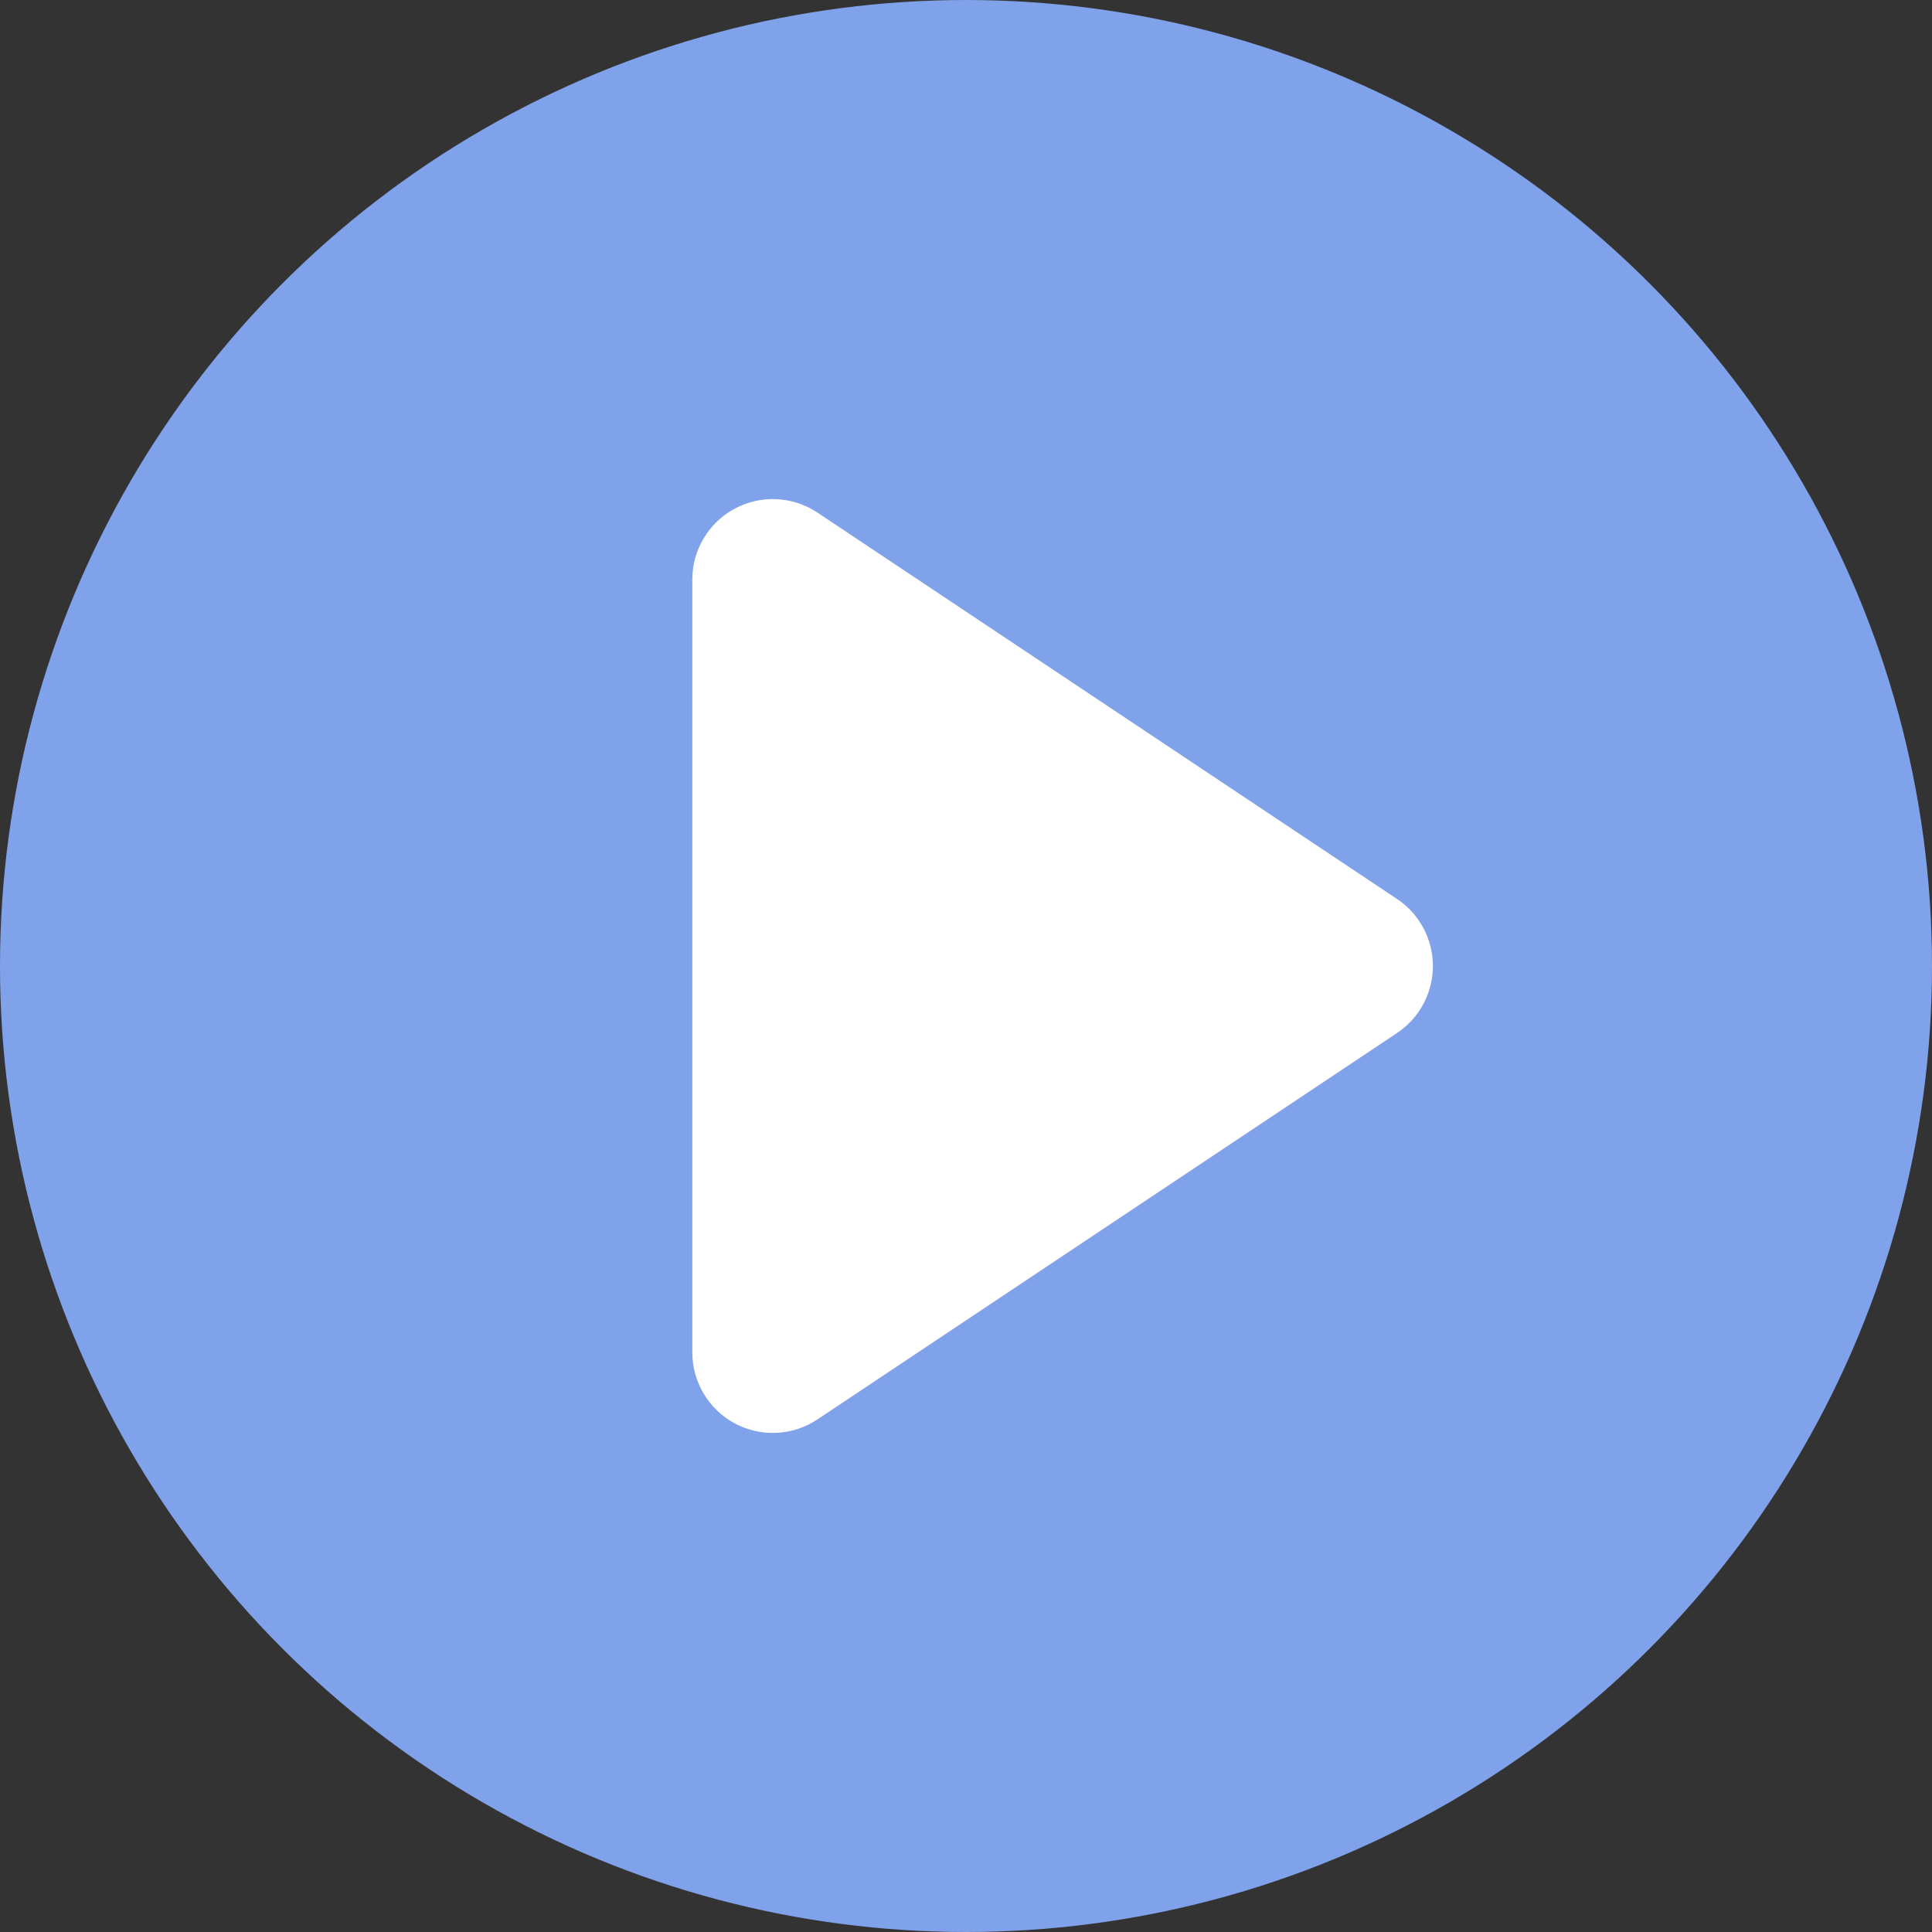 <svg width="24" height="24" viewBox="0 0 24 24" fill="none" xmlns="http://www.w3.org/2000/svg">
<rect x="0" y="0" width="24" height="24" fill="#333333" stroke="none"/>
<circle cx="12" cy="12" r="12" fill="#7FA2EA"/>
<path fill-rule="evenodd" clip-rule="evenodd" d="M9.128 6.318C9.453 6.144 9.848 6.163 10.155 6.368L17.355 11.168C17.633 11.353 17.8 11.666 17.8 12C17.8 12.334 17.633 12.646 17.355 12.832L10.155 17.632C9.848 17.837 9.453 17.856 9.128 17.682C8.803 17.508 8.6 17.169 8.6 16.8V7.2C8.6 6.831 8.803 6.492 9.128 6.318Z" fill="white"/>
</svg>
